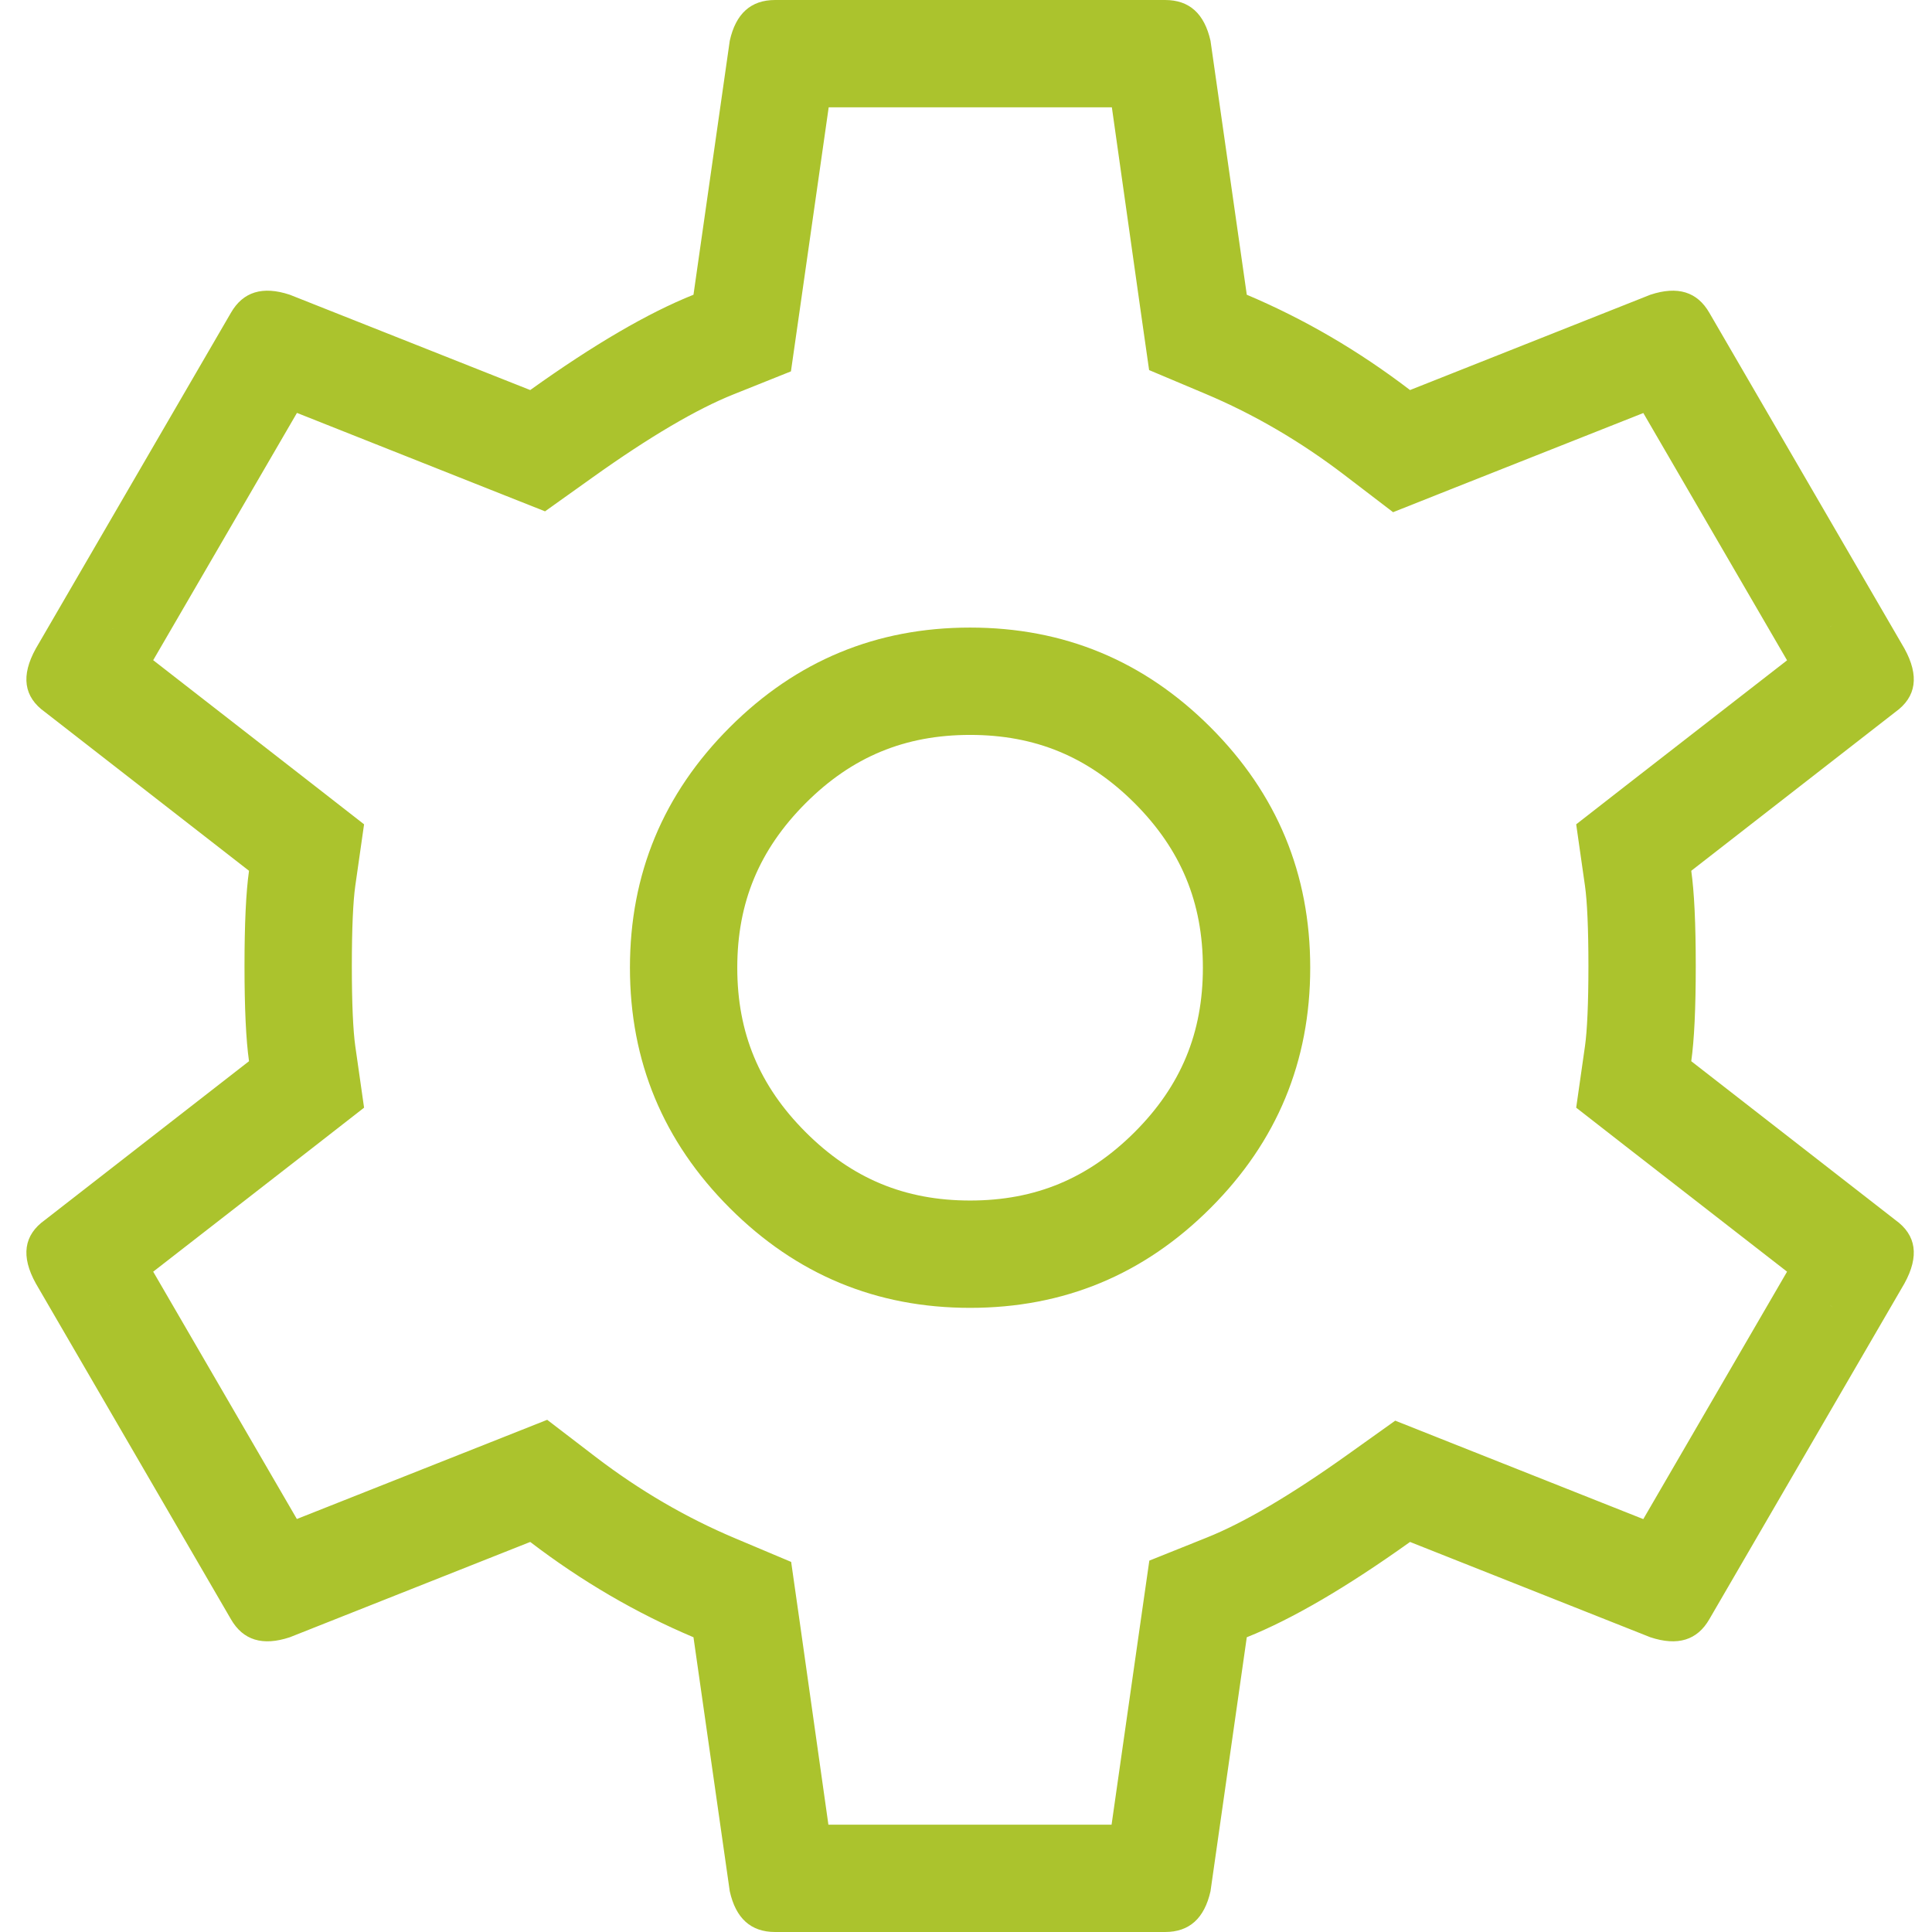 <?xml version="1.0" encoding="UTF-8"?>
<svg width="18px" height="18px" viewBox="0 0 18 18" version="1.1" xmlns="http://www.w3.org/2000/svg" xmlns:xlink="http://www.w3.org/1999/xlink">
    <!-- Generator: Sketch 43.2 (39069) - http://www.bohemiancoding.com/sketch -->
    <title>Settings</title>
    <desc>Created with Sketch.</desc>
    <defs></defs>
    <g id="New-website" stroke="none" stroke-width="1" fill="none" fill-rule="evenodd">
        <g id="Supply-platform" transform="translate(-1060, -1594)">
            <g id="One-agreement" transform="translate(0, 1079)">
                <g id="Col-2" transform="translate(960, 0)">
                    <g id="Settings" transform="translate(100, 515)">
                        <rect id="Rectangle-12" x="0" y="0" width="18" height="18"></rect>
                        <path d="M9.038,12.185 C8.165,12.185 7.419,11.875 6.799,11.255 C6.179,10.635 5.869,9.889 5.869,9.016 C5.869,8.142 6.179,7.396 6.799,6.776 C7.419,6.156 8.165,5.847 9.038,5.847 C9.912,5.847 10.658,6.156 11.278,6.776 C11.898,7.396 12.207,8.142 12.207,9.016 C12.207,9.889 11.898,10.635 11.278,11.255 C10.658,11.875 9.912,12.185 9.038,12.185 Z M11.207,9.016 C11.207,8.408 11.003,7.916 10.571,7.483 C10.138,7.051 9.646,6.847 9.038,6.847 C8.431,6.847 7.938,7.051 7.506,7.483 C7.074,7.916 6.869,8.408 6.869,9.016 C6.869,9.623 7.074,10.116 7.506,10.548 C7.938,10.98 8.431,11.185 9.038,11.185 C9.646,11.185 10.138,10.98 10.571,10.548 C11.003,10.116 11.207,9.623 11.207,9.016 Z" id="settings" fill="#ABC32D" fill-rule="nonzero"></path>
                        <path d="M17.743,11.958 L15.926,15.085 C15.813,15.282 15.63,15.338 15.376,15.254 L13.137,14.366 C12.545,14.789 12.038,15.085 11.616,15.254 L11.278,17.62 C11.221,17.873 11.081,18 10.855,18 L7.221,18 C6.996,18 6.855,17.873 6.799,17.62 L6.461,15.254 C5.926,15.028 5.419,14.732 4.94,14.366 L2.7,15.254 C2.447,15.338 2.264,15.282 2.151,15.085 L0.334,11.958 C0.193,11.704 0.221,11.507 0.419,11.366 L2.32,9.887 C2.292,9.69 2.278,9.394 2.278,9 C2.278,8.606 2.292,8.31 2.32,8.113 L0.419,6.634 C0.221,6.493 0.193,6.296 0.334,6.042 L2.151,2.915 C2.264,2.718 2.447,2.662 2.7,2.746 L4.94,3.634 C5.531,3.211 6.038,2.915 6.461,2.746 L6.799,0.38 C6.855,0.127 6.996,0 7.221,0 L10.855,0 C11.081,0 11.221,0.127 11.278,0.38 L11.616,2.746 C12.151,2.972 12.658,3.268 13.137,3.634 L15.376,2.746 C15.63,2.662 15.813,2.718 15.926,2.915 L17.743,6.042 C17.883,6.296 17.855,6.493 17.658,6.634 L15.757,8.113 C15.785,8.31 15.799,8.606 15.799,9 C15.799,9.394 15.785,9.69 15.757,9.887 L17.658,11.366 C17.855,11.507 17.883,11.704 17.743,11.958 Z M15.143,10.677 L14.685,10.32 L14.767,9.746 C14.787,9.605 14.799,9.351 14.799,9 C14.799,8.649 14.787,8.395 14.767,8.254 L14.685,7.68 L15.143,7.323 L17.077,5.82 C16.83,5.997 16.777,6.364 16.878,6.545 L15.057,3.412 C15.196,3.654 15.518,3.753 15.745,3.676 L13.505,4.563 L12.979,4.772 L12.529,4.428 C12.117,4.113 11.684,3.86 11.228,3.668 L10.706,3.448 L10.626,2.888 L10.302,0.597 C10.342,0.78 10.587,1 10.855,1 L7.221,1 C7.49,1 7.734,0.78 7.789,0.522 L7.451,2.888 L7.369,3.46 L6.832,3.675 C6.494,3.81 6.053,4.068 5.521,4.448 L5.078,4.764 L4.571,4.563 L2.384,3.695 C2.559,3.753 2.881,3.654 3.016,3.418 L1.208,6.528 C1.299,6.364 1.247,5.997 1.033,5.844 L2.934,7.323 L3.392,7.68 L3.31,8.254 C3.29,8.395 3.278,8.649 3.278,9 C3.278,9.351 3.29,9.605 3.31,9.746 L3.392,10.32 L2.934,10.677 L1,12.18 C1.247,12.003 1.299,11.636 1.199,11.455 L3.019,14.588 C2.881,14.346 2.559,14.247 2.332,14.324 L4.571,13.437 L5.098,13.228 L5.547,13.572 C5.959,13.887 6.393,14.14 6.849,14.332 L7.371,14.552 L7.451,15.112 L7.775,17.403 C7.734,17.22 7.49,17 7.221,17 L10.855,17 C10.587,17 10.342,17.22 10.288,17.478 L10.626,15.112 L10.708,14.54 L11.244,14.325 C11.582,14.19 12.024,13.932 12.556,13.552 L12.999,13.236 L13.505,13.437 L15.693,14.305 C15.518,14.247 15.196,14.346 15.061,14.582 L16.868,11.472 C16.777,11.636 16.83,12.003 17.077,12.18 L15.143,10.677 Z" id="Path" fill="#ABC32D" fill-rule="nonzero"></path>
                    </g>
                </g>
            </g>
        </g>
    </g>
</svg>